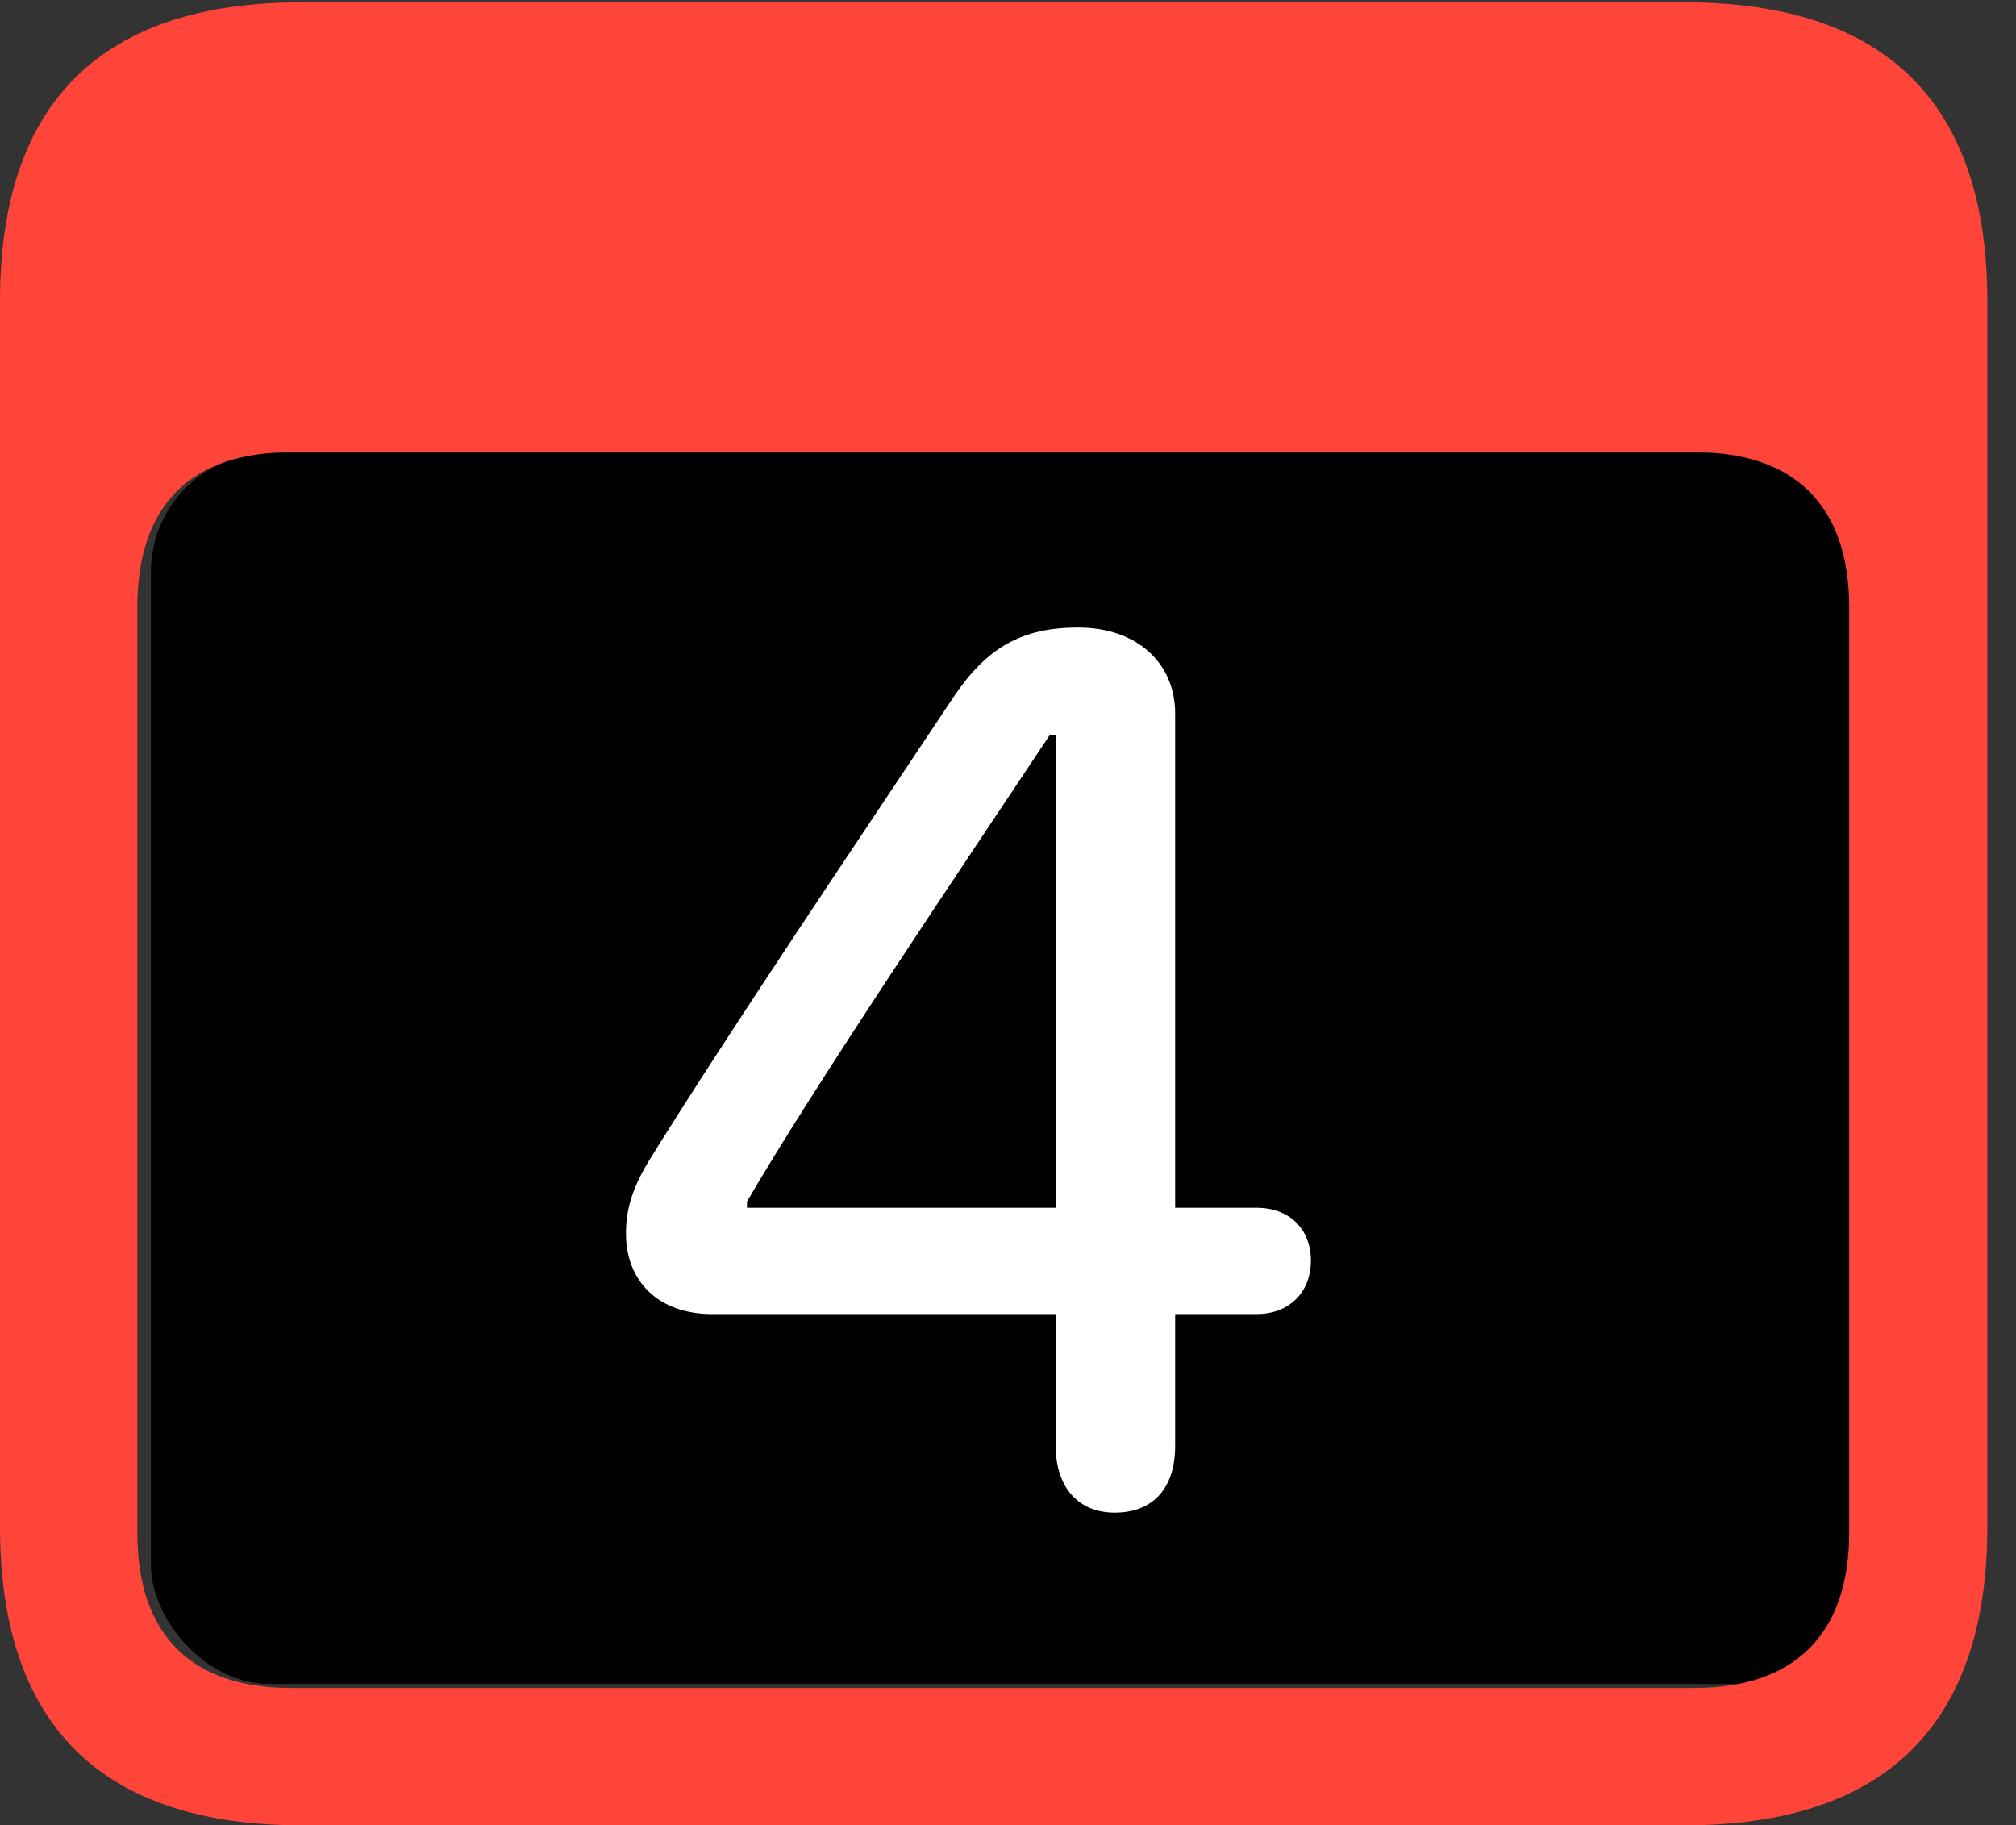 <?xml version="1.0" encoding="UTF-8"?>
<!--Generator: Apple Native CoreSVG 341-->
<!DOCTYPE svg
PUBLIC "-//W3C//DTD SVG 1.1//EN"
       "http://www.w3.org/Graphics/SVG/1.1/DTD/svg11.dtd">
<svg version="1.1" xmlns="http://www.w3.org/2000/svg" xmlns:xlink="http://www.w3.org/1999/xlink" viewBox="0 0 25.381 22.979">
 <rect x="0" y="0" width="25.381" height="22.979" fill="#333333" stroke="none"/>
 <g>
  <rect height="15.5" opacity="1" width="21.6" x="1.9" y="5.7" rx="1.5" fill="black"/>
  <path d="M3.799 22.979L21.211 22.979C23.74 22.979 25.02 21.709 25.02 19.219L25.02 3.789C25.02 1.299 23.74 0.029 21.211 0.029L3.799 0.029C1.279 0.029 0 1.289 0 3.789L0 19.219C0 21.719 1.279 22.979 3.799 22.979ZM3.662 21.25C2.412 21.25 1.729 20.586 1.729 19.297L1.729 7.646C1.729 6.348 2.412 5.693 3.662 5.693L21.338 5.693C22.578 5.693 23.281 6.348 23.281 7.646L23.281 19.297C23.281 20.586 22.578 21.25 21.338 21.25Z" fill="#ff453a"/>
  <path d="M14.033 19.043C14.521 19.043 14.795 18.73 14.795 18.203L14.795 16.543L15.82 16.543C16.23 16.543 16.504 16.27 16.504 15.869C16.504 15.479 16.24 15.205 15.82 15.205L14.795 15.205L14.795 8.984C14.795 8.34 14.307 7.9 13.574 7.9C12.861 7.9 12.422 8.154 12.002 8.779C10.82 10.557 9.131 13.057 8.154 14.639C7.959 14.971 7.881 15.225 7.881 15.527C7.881 16.143 8.301 16.543 8.965 16.543L13.291 16.543L13.291 18.203C13.291 18.721 13.574 19.043 14.033 19.043ZM13.291 15.205L9.404 15.205L9.404 15.127C10.264 13.652 12.07 10.977 13.213 9.258L13.291 9.258Z" fill="white"/>
 </g>
</svg>